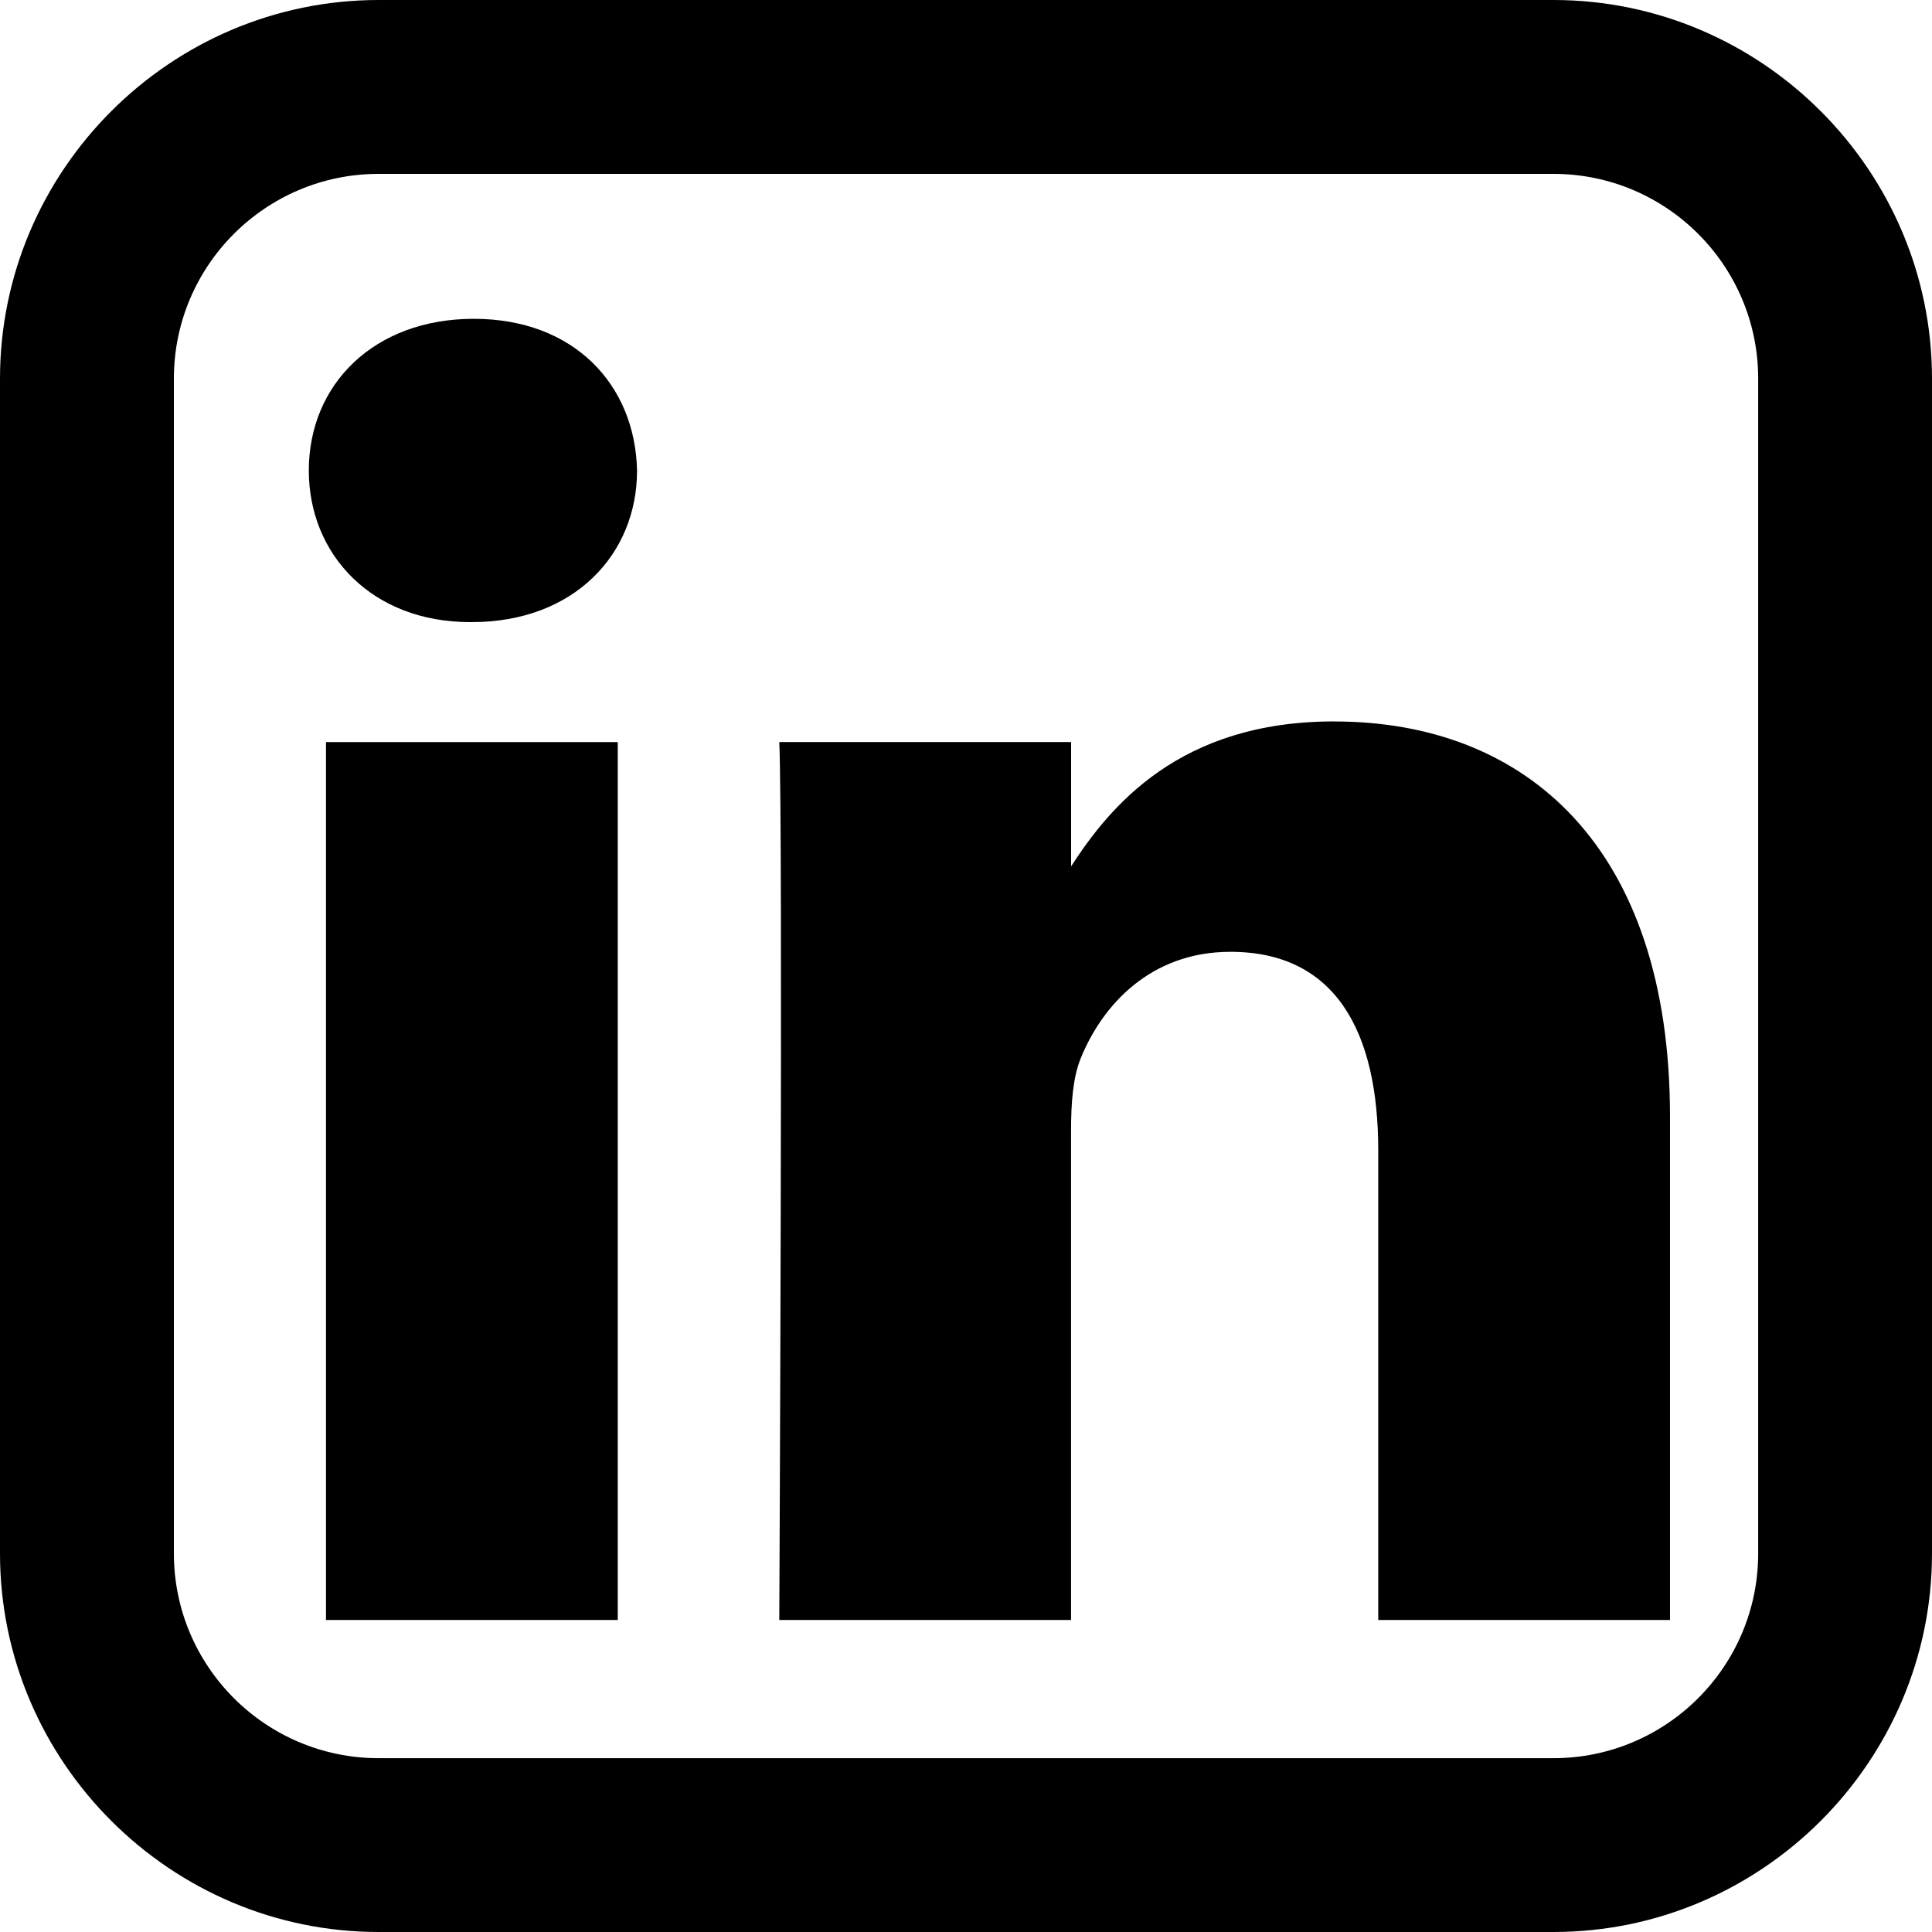 <svg xmlns="http://www.w3.org/2000/svg" viewBox="0 0 64 64" fill="currentColor">
  <path d="M12.542 0C5.645 0 0 5.645 0 12.542v38.918C0 58.357 5.645 64 12.542 64h38.918C58.357 64 64 58.357 64 51.46V12.542C64 5.645 58.357 0 51.46 0H12.542Zm0 5.76H51.46c3.742 0 6.782 3.039 6.782 6.782v38.918c0 3.742-3.04 6.782-6.782 6.782H12.542c-3.742 0-6.782-3.04-6.782-6.782V12.542c0-3.743 3.04-6.782 6.782-6.782Z"/>
  <path d="M15.696 10.561c3.307 0 5.344 2.171 5.407 5.025 0 2.79-2.1 5.022-5.471 5.022h-.062c-3.244 0-5.34-2.232-5.34-5.022 0-2.854 2.16-5.025 5.466-5.025Zm-4.897 14.022h9.665v29.082H10.799V24.583Z"/>
  <path d="M44.194 23.899c6.36 0 11.127 4.157 11.127 13.09v16.676h-9.665V38.107c0-3.91-1.399-6.577-4.897-6.577-2.67 0-4.262 1.798-4.961 3.535-.255.621-.318 1.489-.318 2.358v16.242H25.815s.127-26.355 0-29.084h9.667v4.118c1.284-1.982 3.581-4.801 8.712-4.801Z"/>
</svg>

